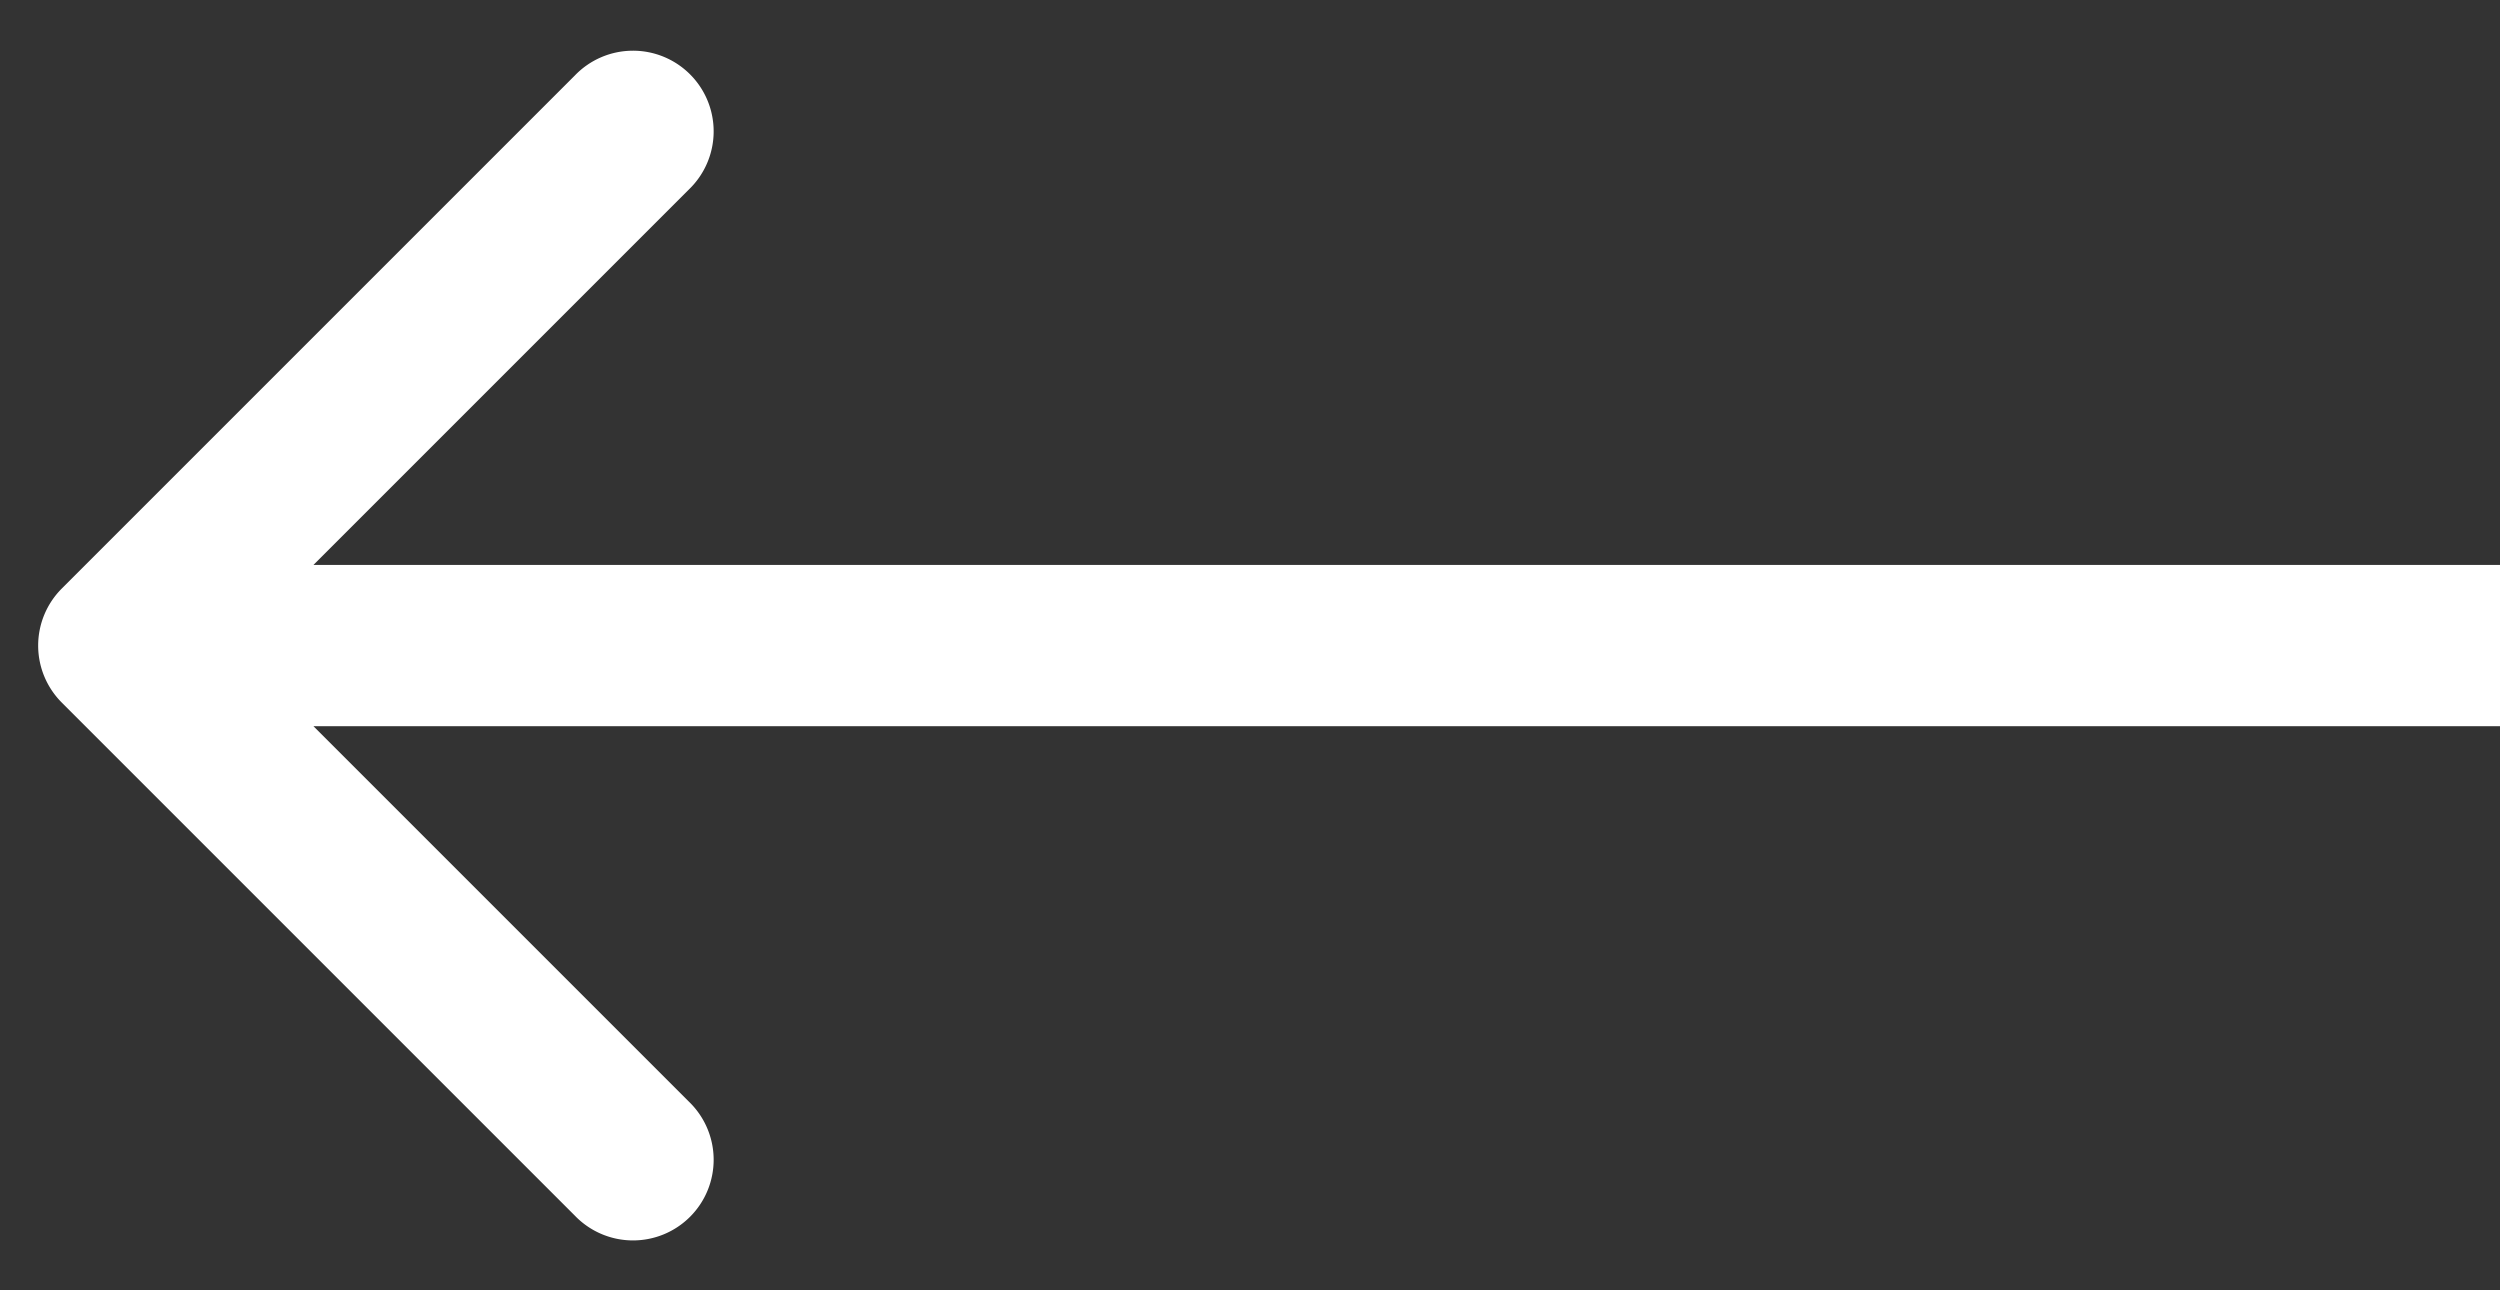 <svg width="31" height="16" fill="none" xmlns="http://www.w3.org/2000/svg"><rect width="100%" height="100%" fill="#333333" stroke="none"/><path d="M.766 7.298a1 1 0 000 1.414l6.364 6.364a1 1 0 101.414-1.414L2.887 8.005l5.657-5.657A1 1 0 107.13.934L.766 7.298zm30.238-.293H1.473v2h29.53v-2z" fill="#fff"/></svg>